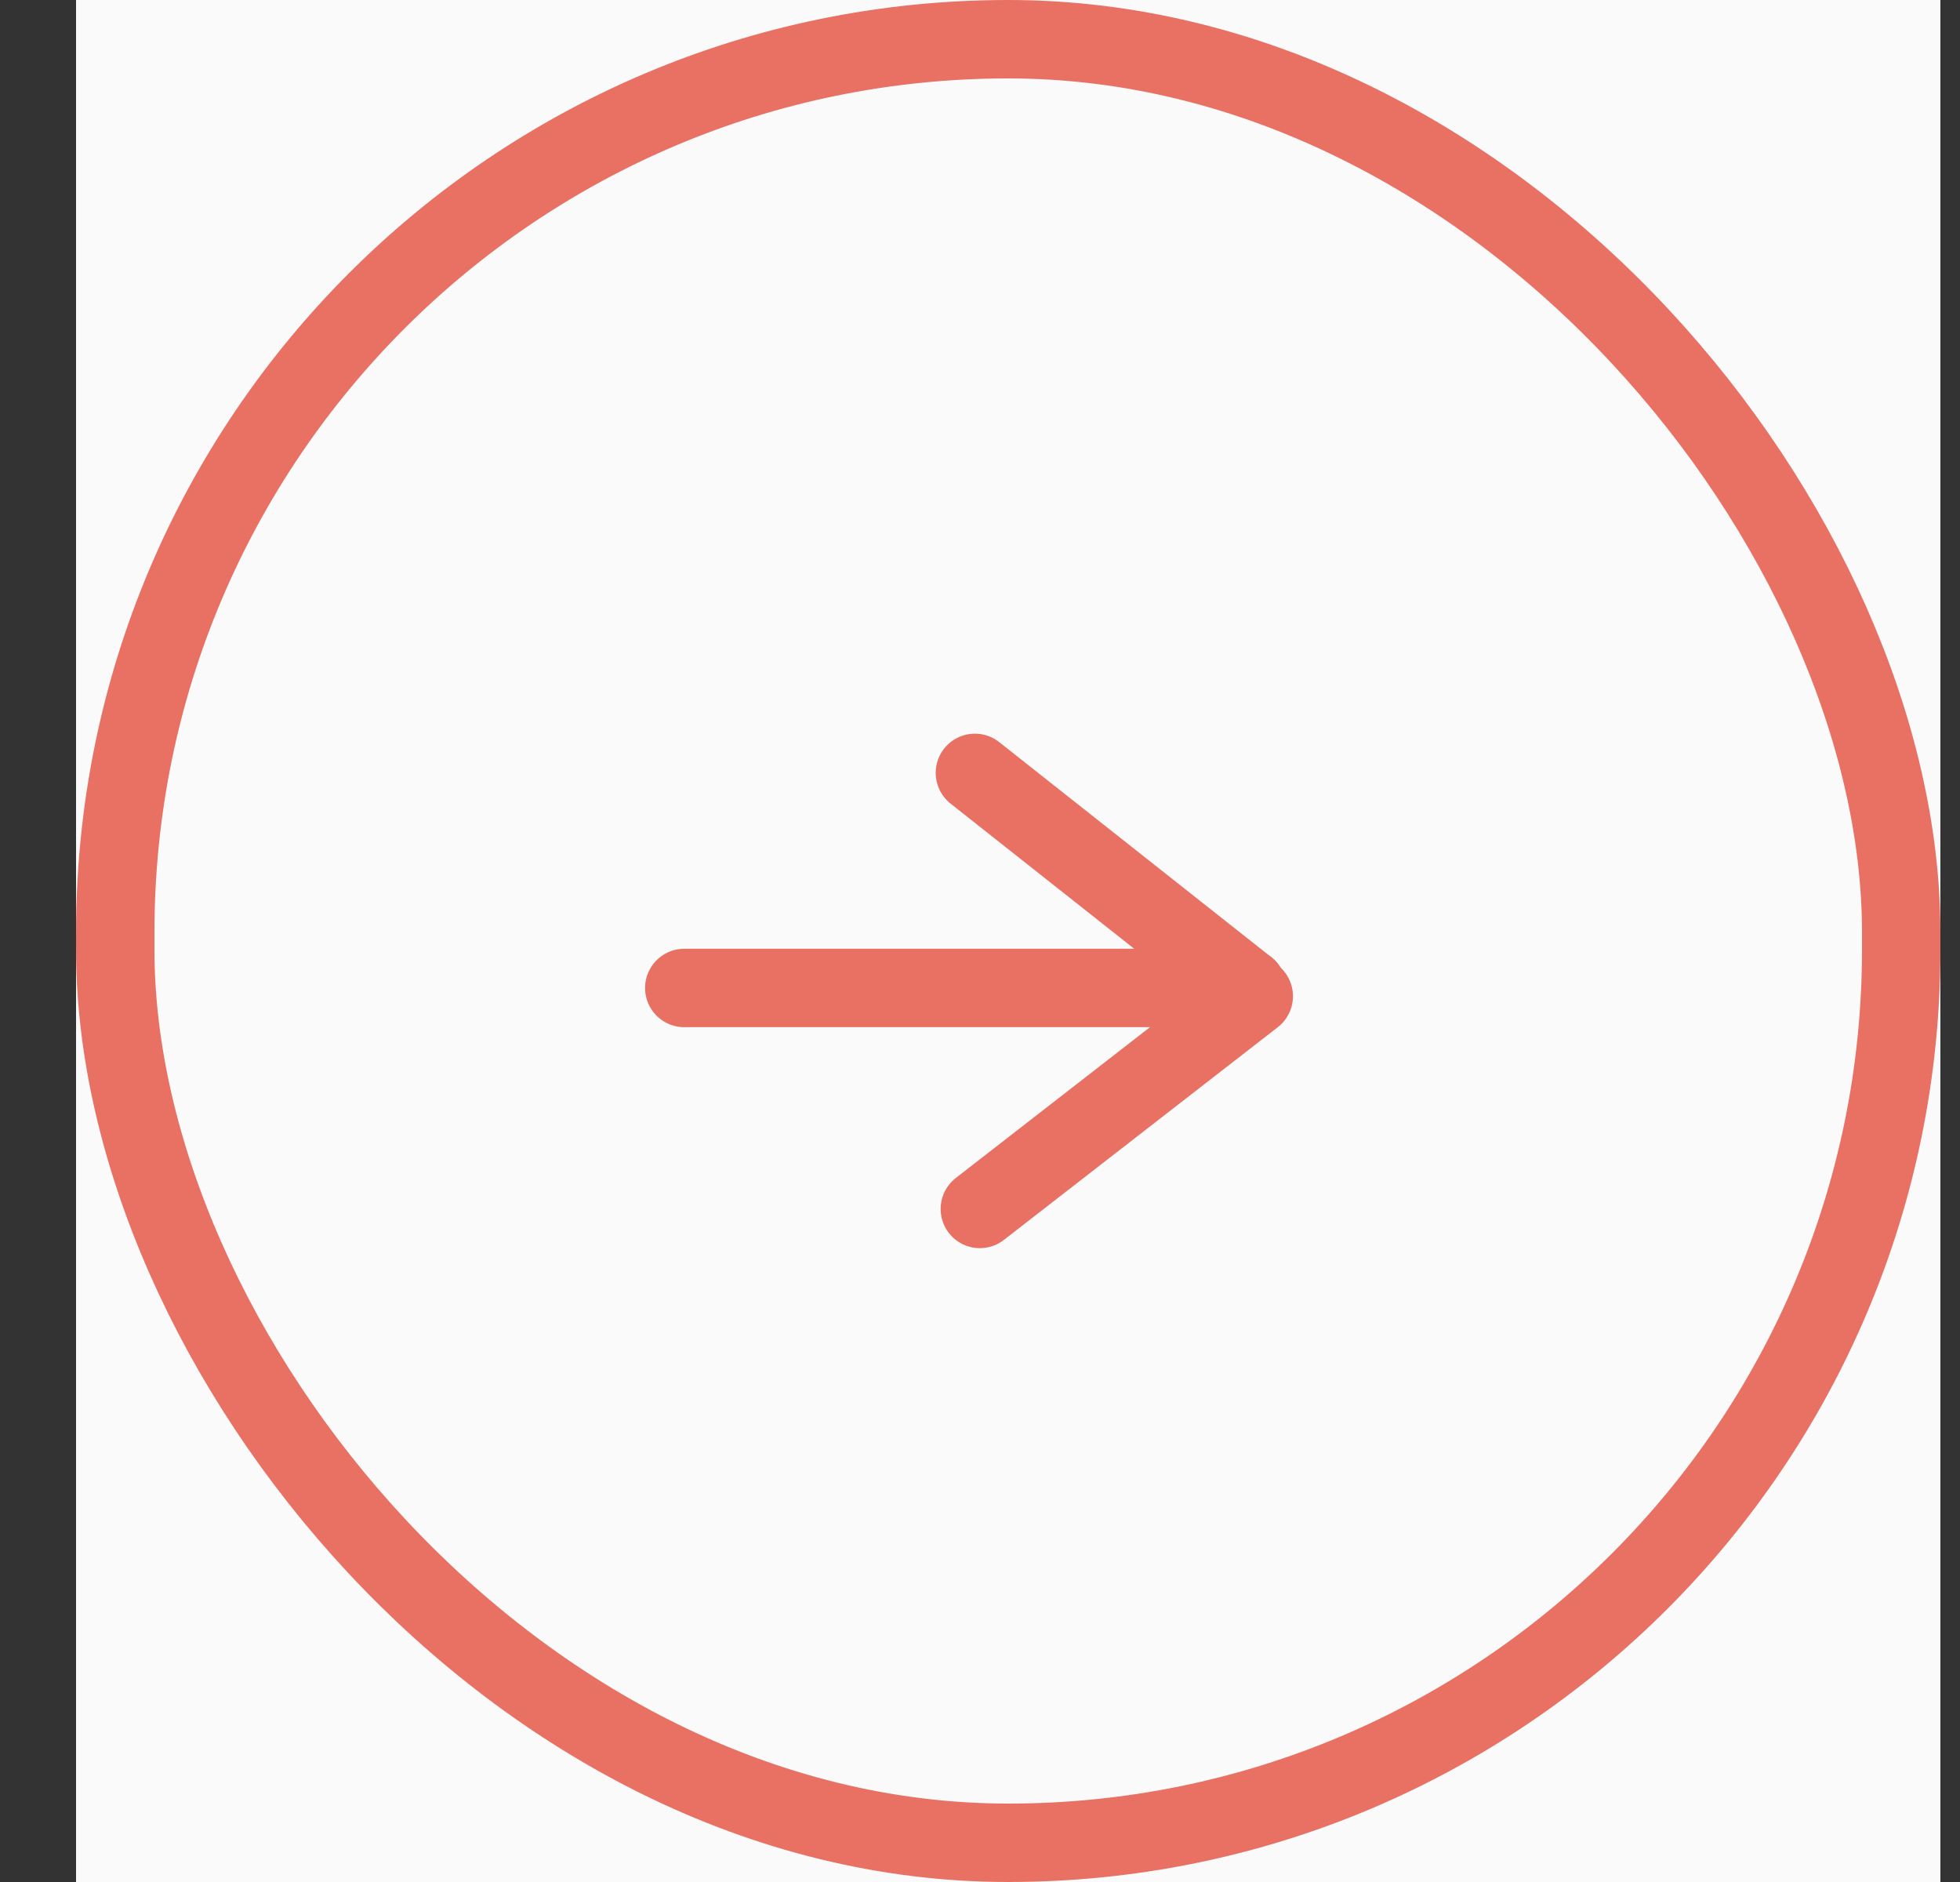 <svg width="25" height="24" viewBox="0 0 25 24" fill="none" xmlns="http://www.w3.org/2000/svg">
<rect x="0" y="0" width="25" height="24" fill="#333333" stroke="none"/>
<rect x="1.47" y="0.5" width="22.78" height="23" rx="11.39" stroke="#55E5AD" stroke-linecap="round" stroke-linejoin="round"/>
<rect x="0.97" width="23.78" height="24" fill="#FAFAFA"/>
<rect x="1.47" y="0.5" width="22.78" height="23" rx="11.39" stroke="#E87164" stroke-linecap="round" stroke-linejoin="round"/>
<path d="M8.728 12.599H15.906" stroke="#E87164" stroke-linecap="round" stroke-linejoin="round"/>
<path d="M12.435 9.856L15.906 12.599" stroke="#E87164" stroke-linecap="round" stroke-linejoin="round"/>
<path d="M12.498 15.417L15.992 12.704" stroke="#E87164" stroke-linecap="round" stroke-linejoin="round"/>
</svg>
